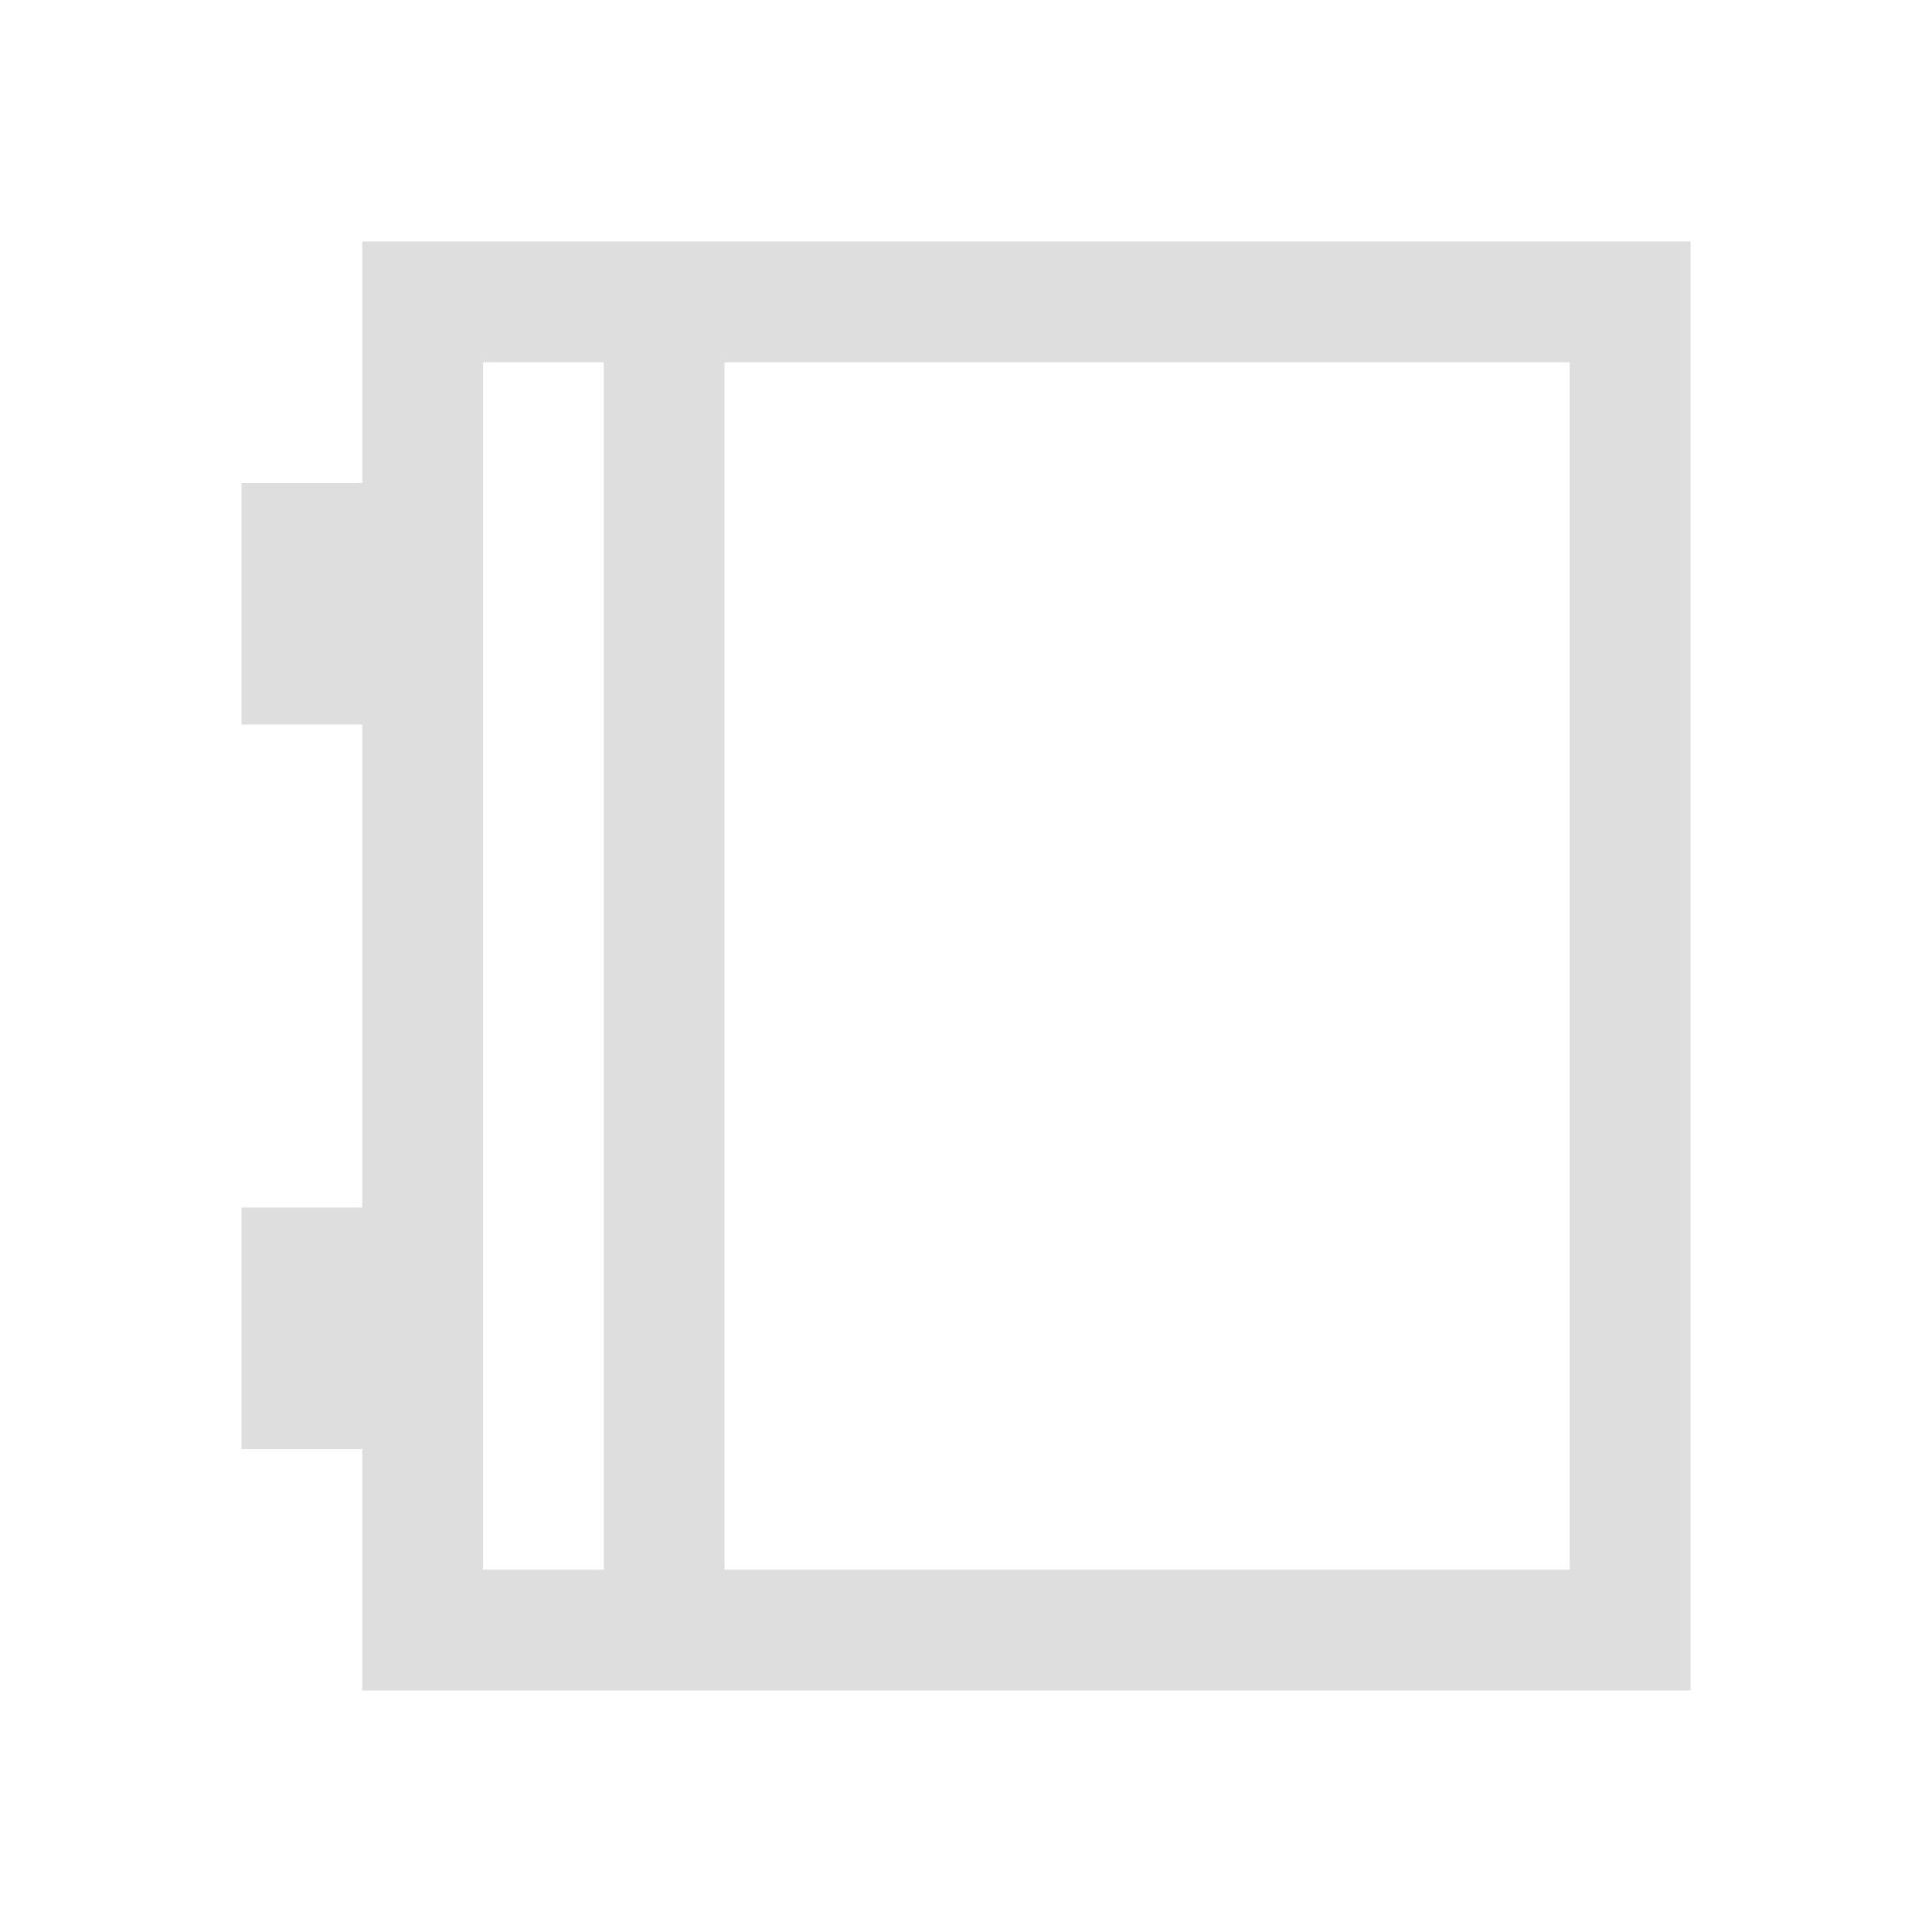 <svg xmlns="http://www.w3.org/2000/svg" viewBox="0 0 16 16">
<defs id="defs3051">
<style id="current-color-scheme" type="text/css">
.ColorScheme-Contrast{color:#dedede}
</style>
</defs>
<path d="M3 2v2H2v2h1v4H2v2h1v2h11V2zm1 1h1v10H4zm2 0h7v10H6z" class="ColorScheme-Contrast" style="fill:currentColor;fill-opacity:1;stroke:none"/>
</svg>
